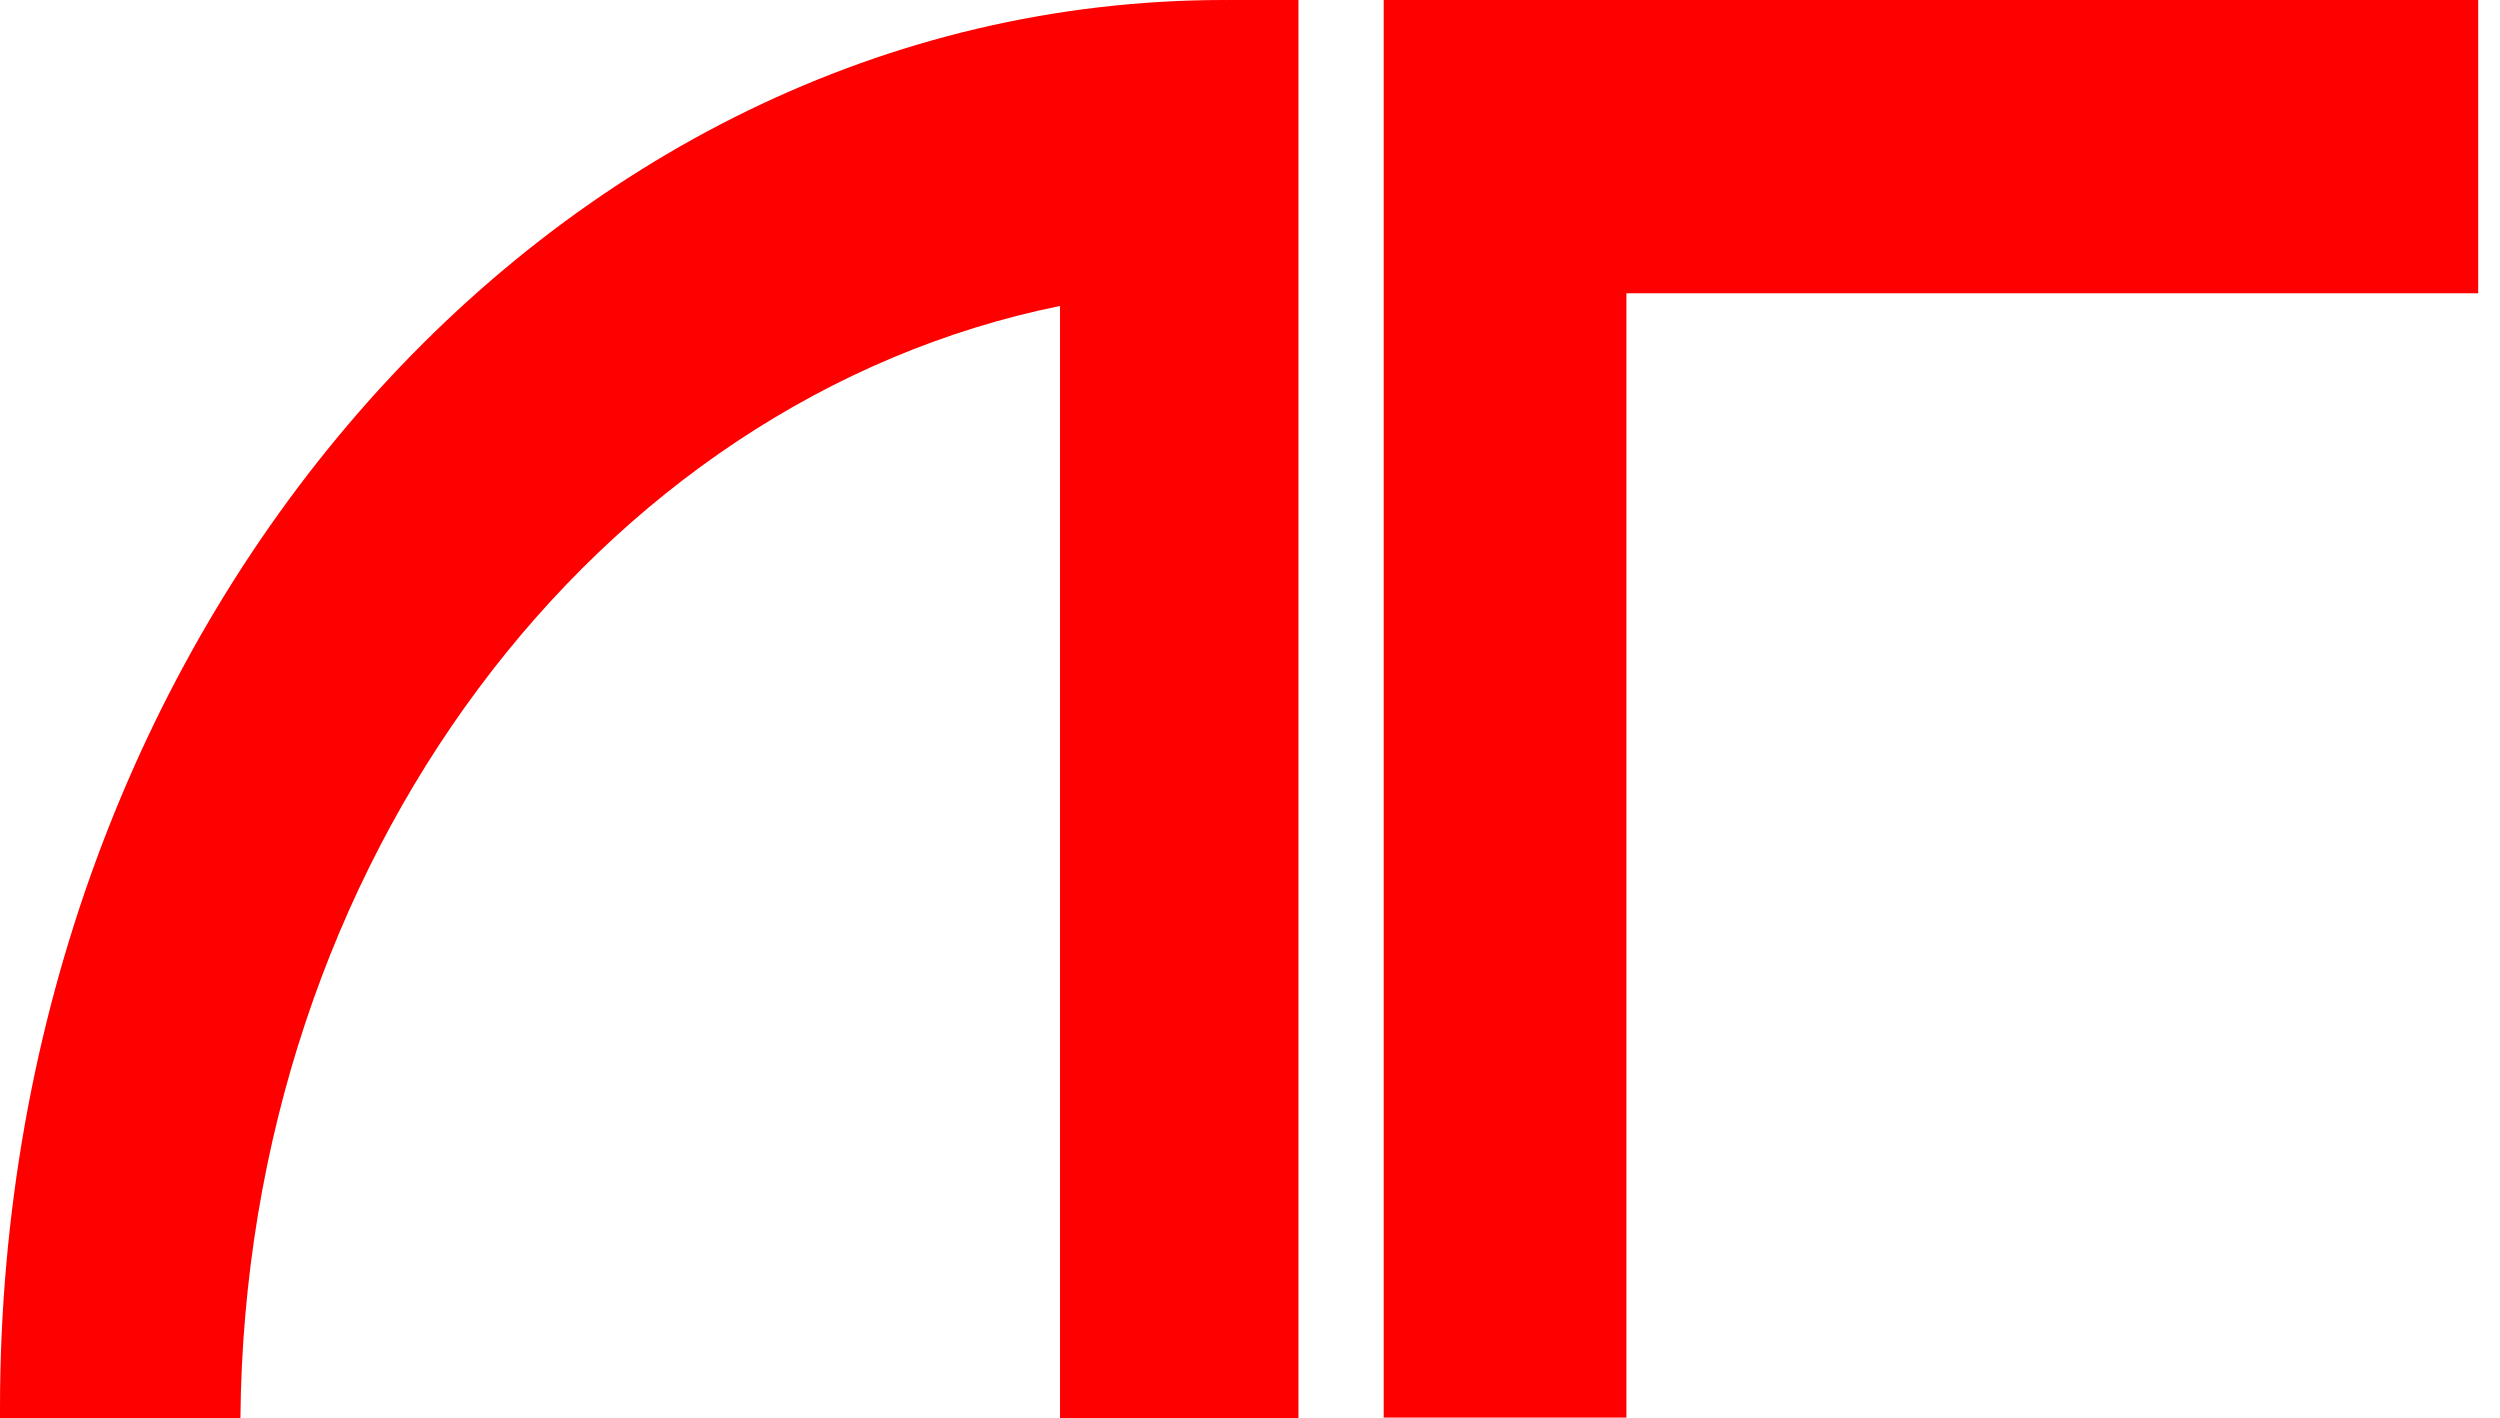 <?xml version="1.0" encoding="UTF-8" standalone="no"?>
<svg width="104px" height="59px" viewBox="0 0 104 59" version="1.1" xmlns="http://www.w3.org/2000/svg" xmlns:xlink="http://www.w3.org/1999/xlink" xmlns:sketch="http://www.bohemiancoding.com/sketch/ns">
    <!-- Generator: Sketch 3.2.2 (9983) - http://www.bohemiancoding.com/sketch -->
    <title>Oval 6</title>
    <desc>Created with Sketch.</desc>
    <defs>
        <filter x="-50%" y="-50%" width="200%" height="200%" filterUnits="objectBoundingBox" id="filter-1">
            <feGaussianBlur stdDeviation="1" in="SourceGraphic" result="blur"></feGaussianBlur>
        </filter>
        <path d="M67.659,12.201 L103.093,12.201 L103.093,0 L57.562,0 L57.562,6.609 L57.562,58.971 L67.659,58.971 L67.659,12.201 Z M44.097,12.728 C24.847,16.637 10.196,35.834 10.002,59 L0.001,59 C0,58.858 0,58.716 0,58.574 C0,26.225 22.803,0 50.932,0 C50.954,0 50.977,1.7222916e-05 51,5.16580504e-05 L51,4.79502139e-05 L51,0.007 L51.061,0 L54.015,0 L54.015,59 L44.097,59 L44.097,12.728 Z" id="path-2"></path>
    </defs>
    <g id="Page-4" stroke="none" stroke-width="1" fill="none" fill-rule="evenodd" sketch:type="MSPage">
        <circle id="Oval-7" stroke="#3E4478" stroke-width="8" filter="url(#filter-1)" sketch:type="MSShapeGroup" cx="52" cy="30" r="125"></circle>
        <g id="Oval-6">
            <use fill="#FF0000" fill-rule="evenodd" sketch:type="MSShapeGroup" xlink:href="#path-2"></use>
            <use fill="none" xlink:href="#path-2"></use>
        </g>
    </g>
</svg>